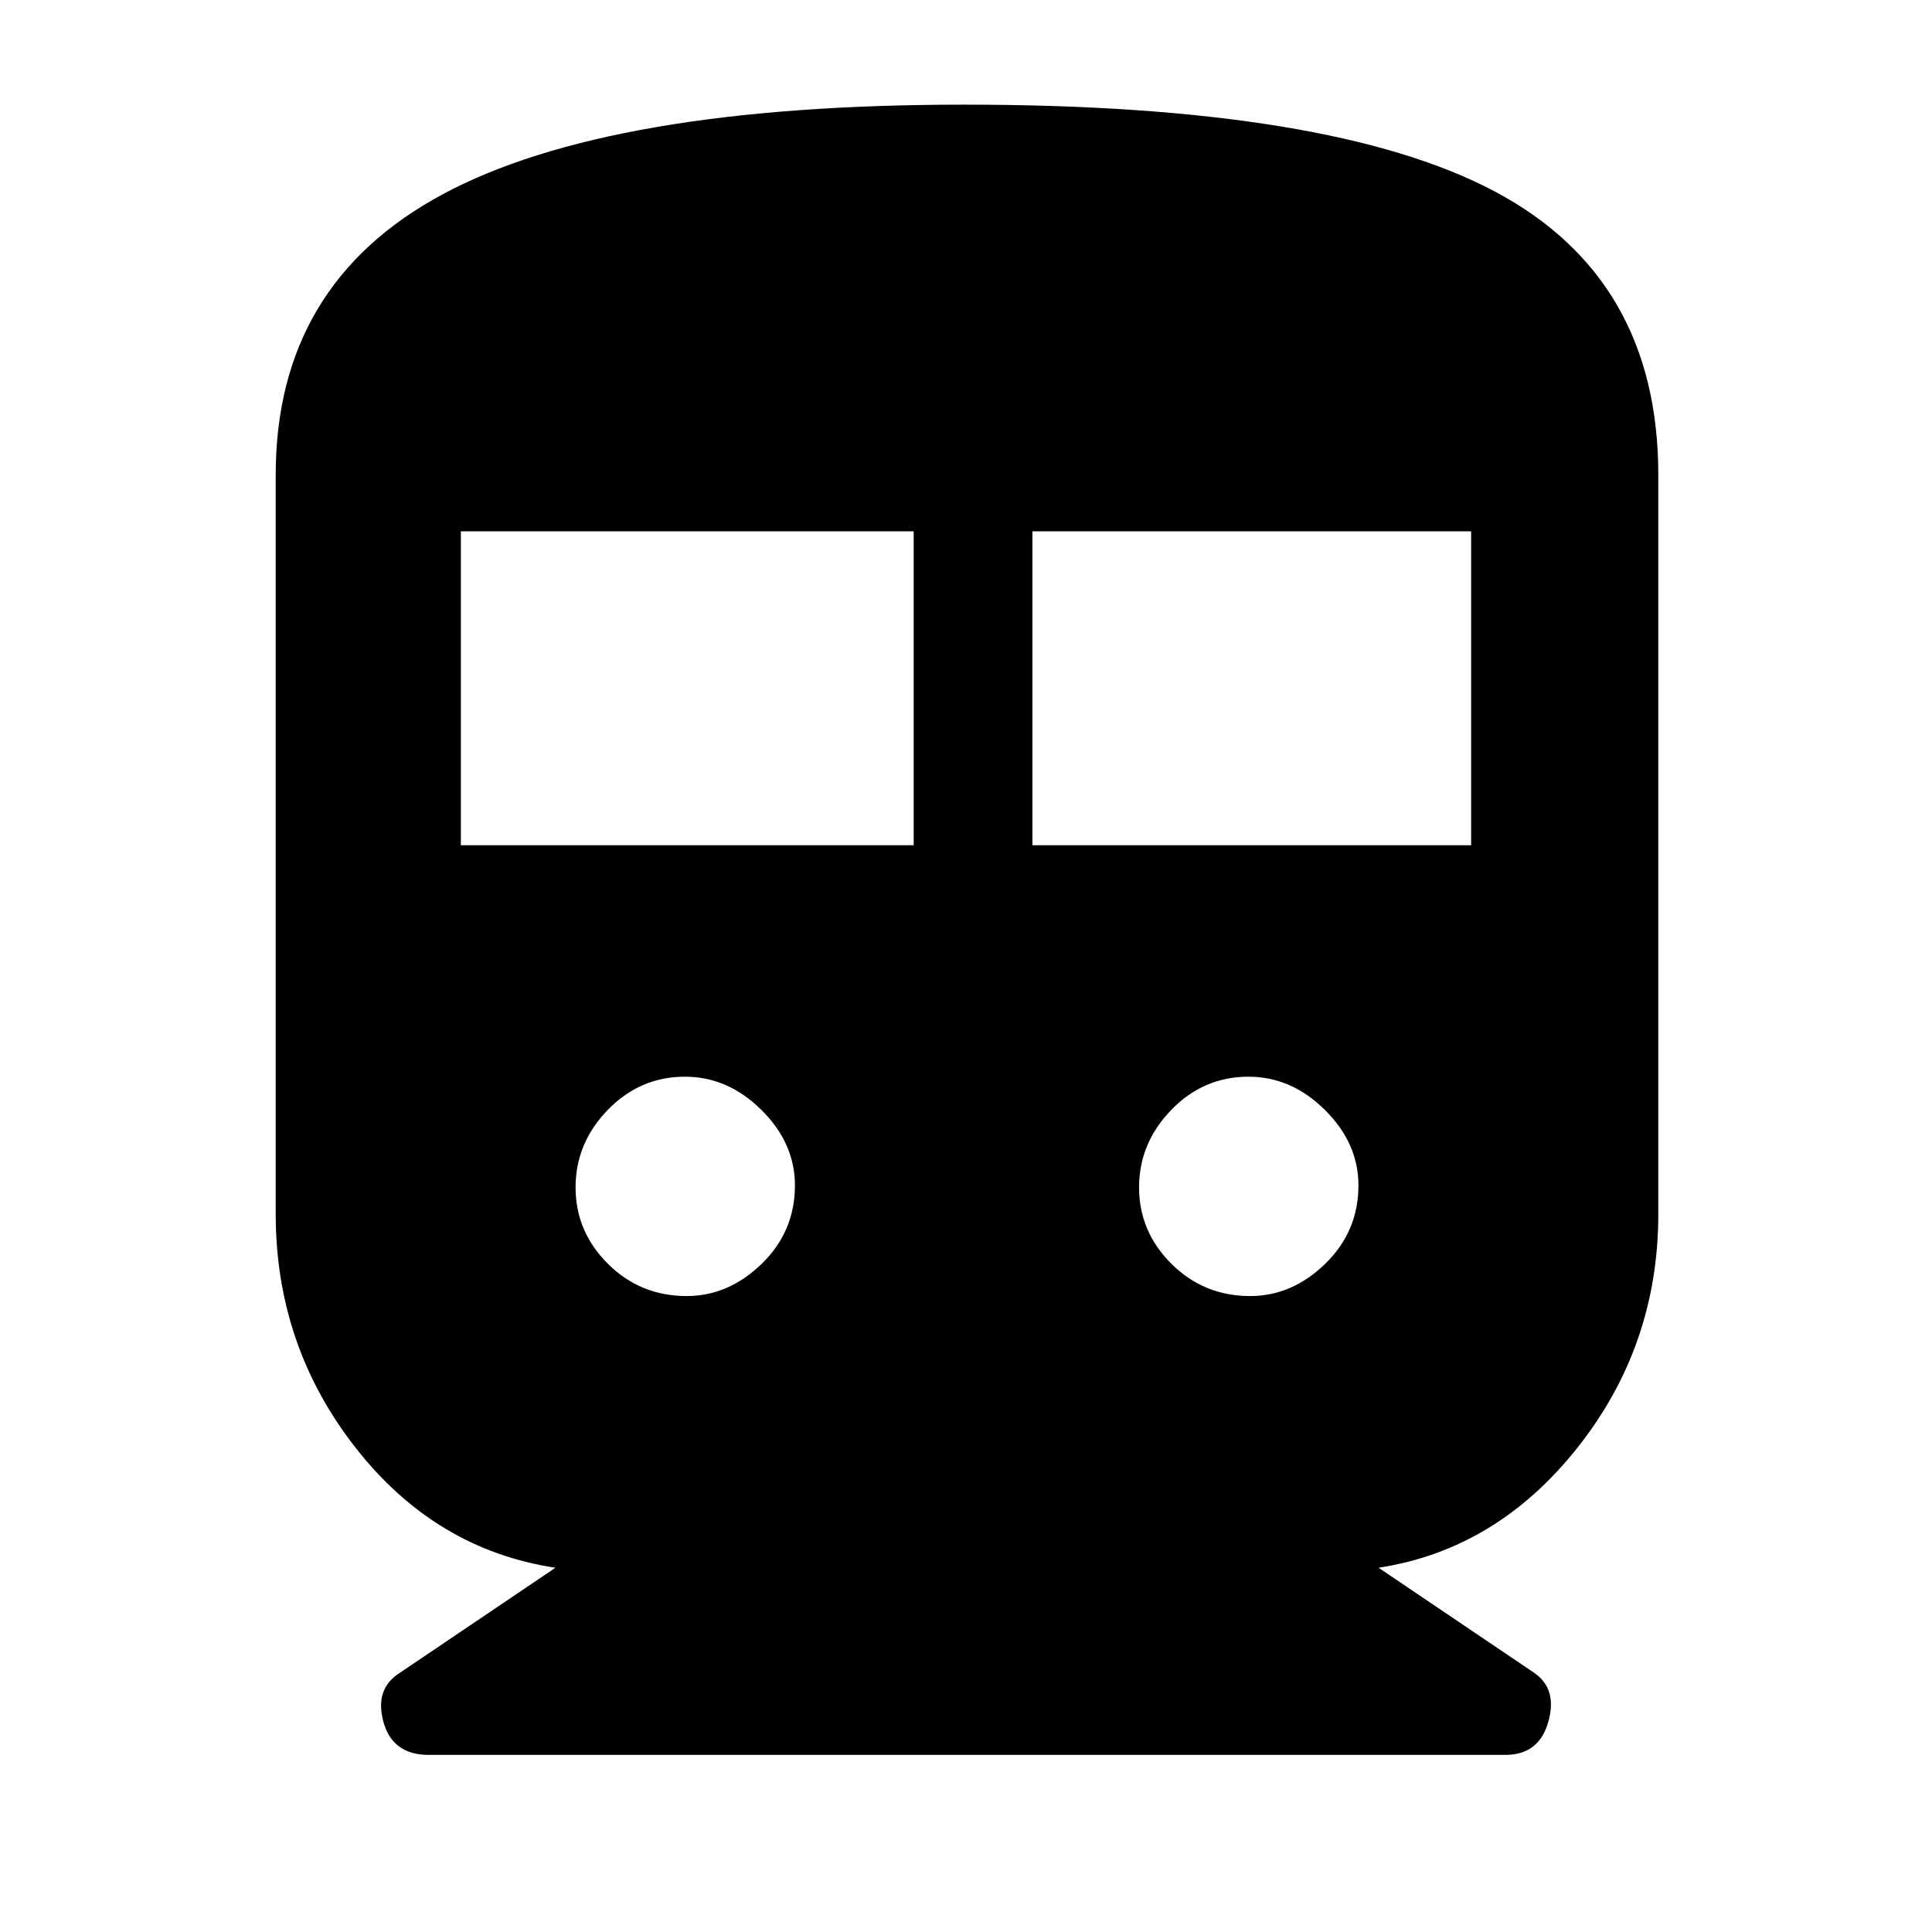 <svg xmlns="http://www.w3.org/2000/svg" height="48" viewBox="0 -960 960 960" width="48"><path d="M276-181q-59.69-9-99.34-59.66Q137-291.31 137-356.79V-724q0-94.81 82.87-139.41Q302.75-908 479.02-908q182.63 0 263.81 43.19Q824-821.63 824-724v367.21q0 65.48-40.16 116.13Q743.69-190 685-181l77 52q12 8 7.37 24.5T748-88H213q-18 0-22.5-16.5T199-129l77-52Zm-47-359h225v-156H229v156Zm284 0h218v-156H513v156ZM341.18-316q20.82 0 37.32-16.04T395-371q0-21-16.68-37.5-16.67-16.5-38-16.5Q318-425 302-408.5T286-370q0 22 16.09 38 16.1 16 39.09 16Zm280 0q20.82 0 37.32-16.04T675-371q0-21-16.68-37.5-16.67-16.5-38-16.5Q598-425 582-408.5T566-370q0 22 16.09 38 16.1 16 39.09 16Z"/></svg>